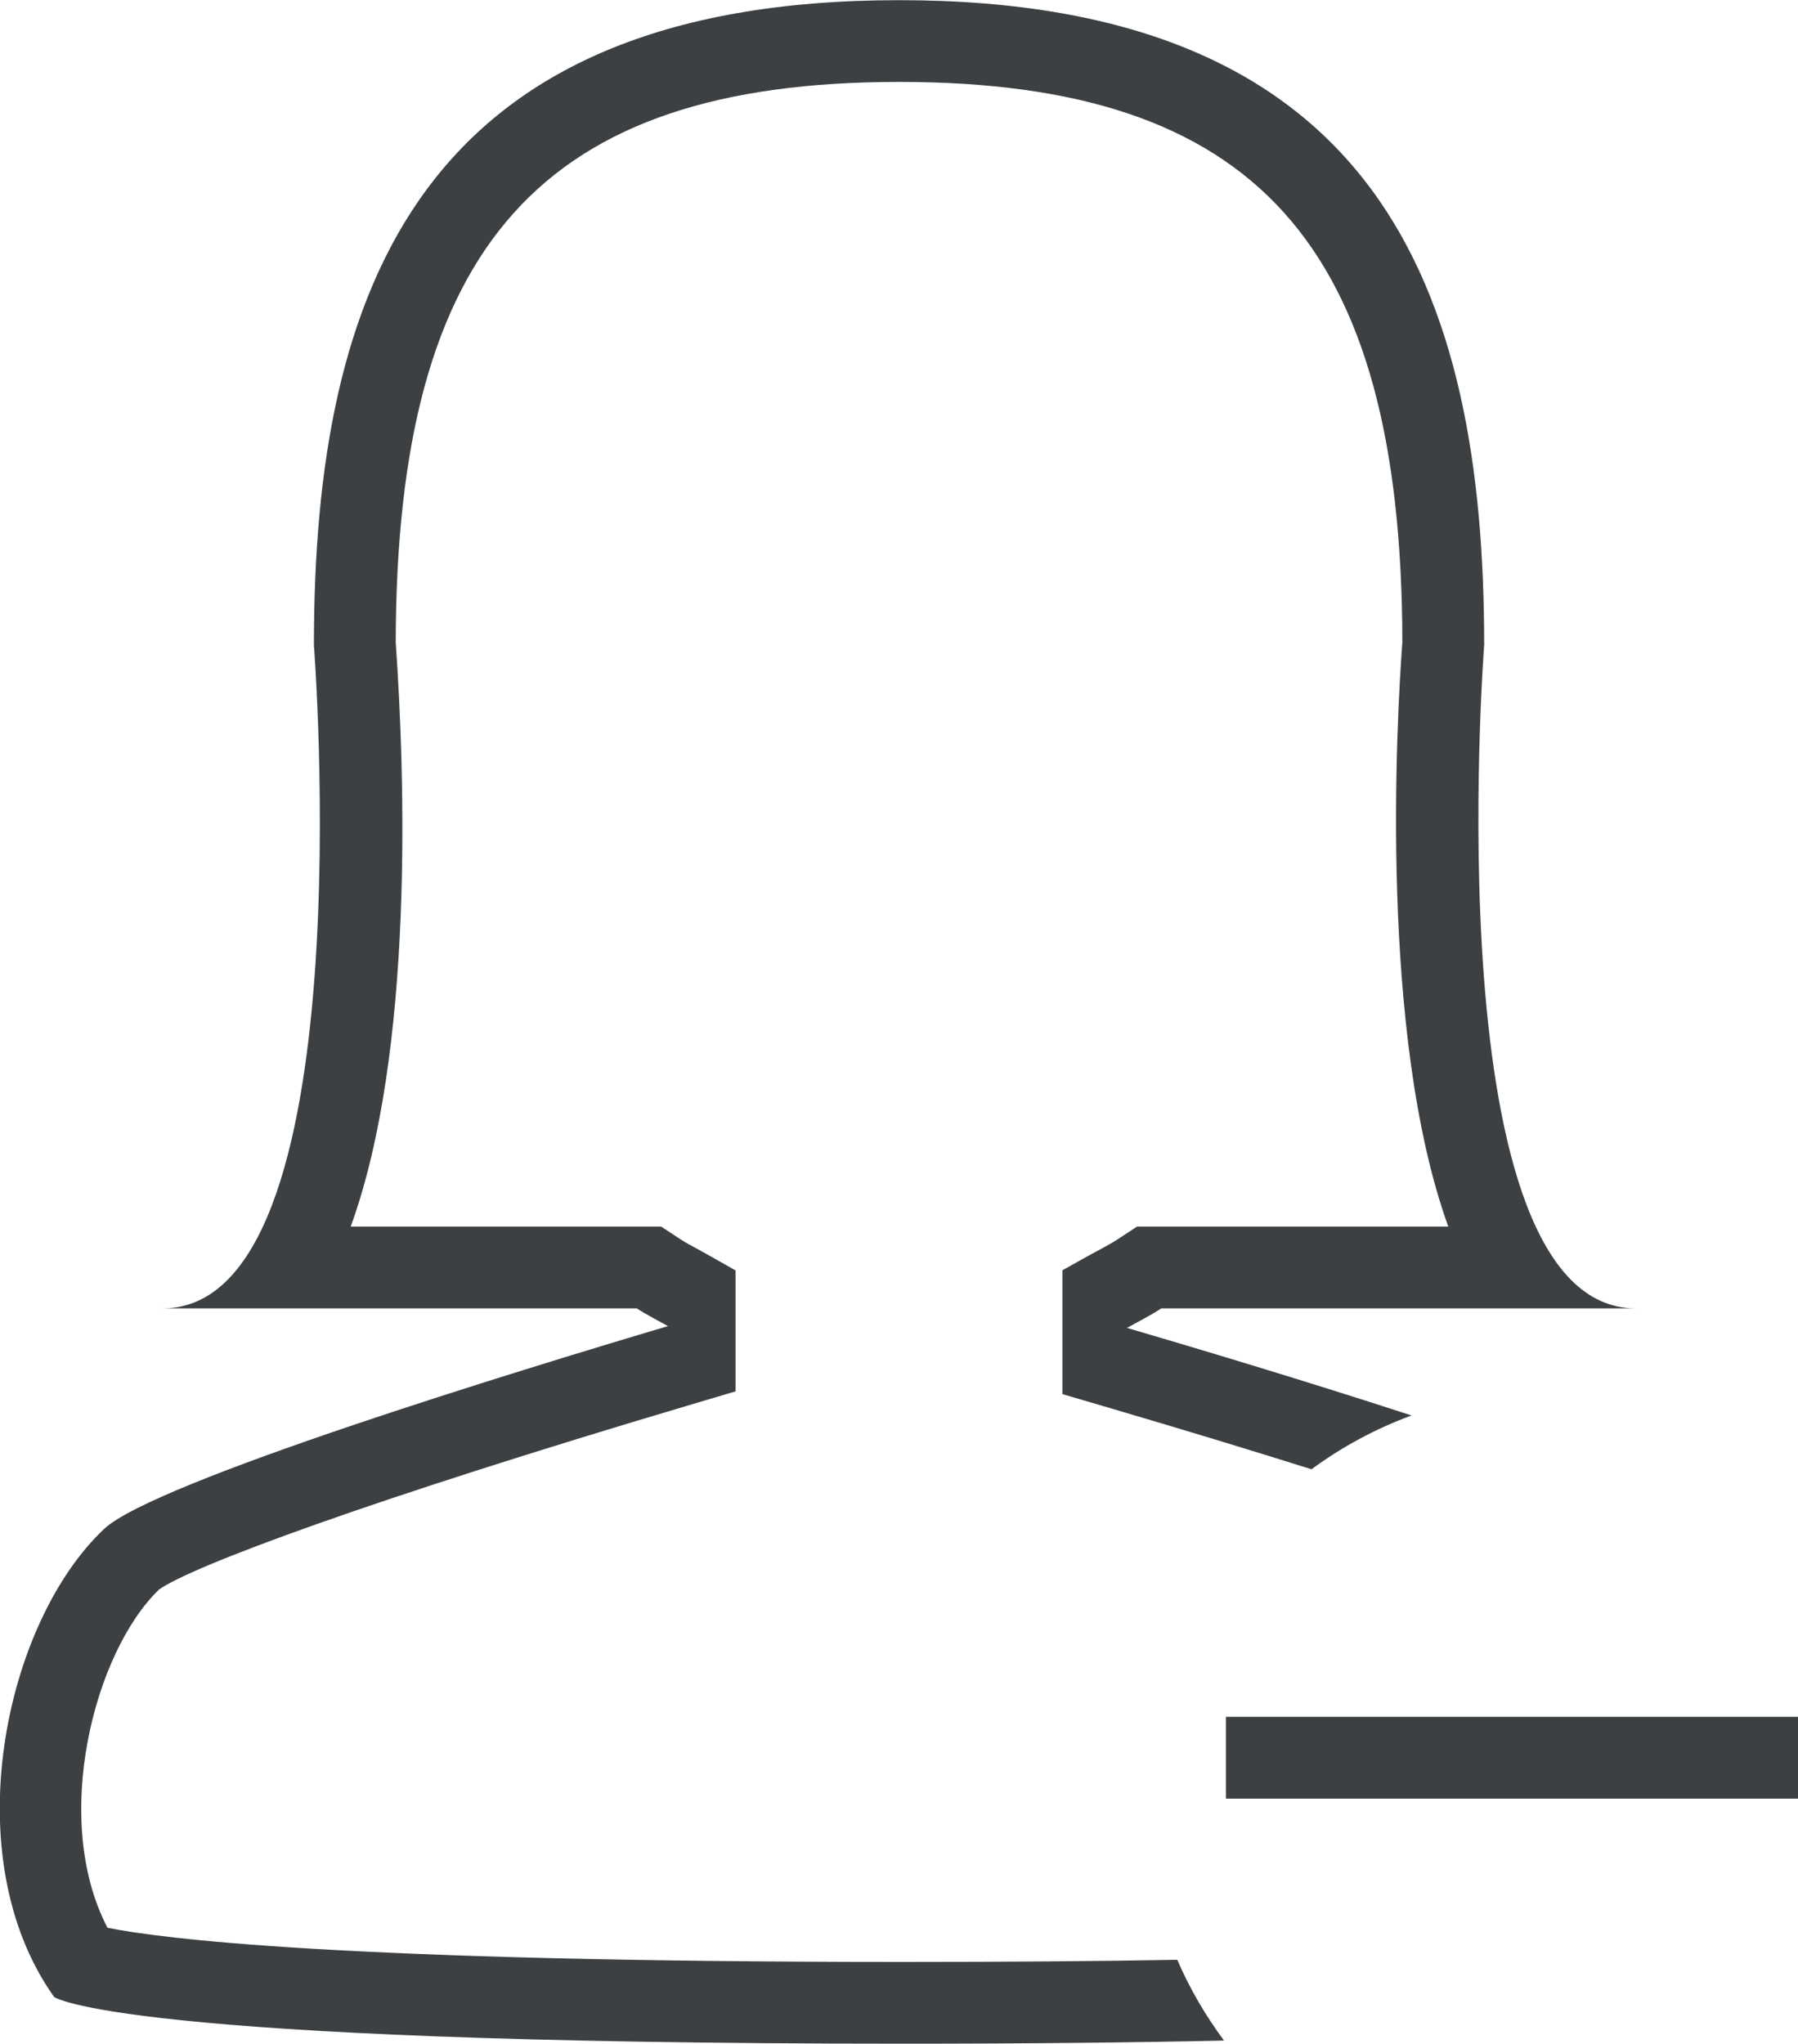 <svg xmlns="http://www.w3.org/2000/svg" xmlns:xlink="http://www.w3.org/1999/xlink" preserveAspectRatio="xMidYMid" width="22" height="25" viewBox="0 0 22 25">
  <defs>
    <style>
      .cls-1 {
        fill: #3c4042;
        fill-rule: evenodd;
      }
    </style>
  </defs>
  <path d="M15.000,22.000 L15.000,20.999 L22.000,20.999 L22.000,22.000 L15.000,22.000 ZM13.790,16.242 C14.627,16.487 15.977,16.891 17.271,17.313 C16.830,17.475 16.419,17.698 16.047,17.971 C15.319,17.742 14.482,17.487 13.508,17.201 L13.000,17.052 L13.000,15.537 L13.302,15.368 C13.346,15.344 13.390,15.320 13.434,15.297 C13.520,15.250 13.600,15.207 13.662,15.167 L13.912,15.003 L14.210,15.003 L17.721,15.003 C16.873,12.652 17.088,8.819 17.159,7.853 C17.150,2.988 15.364,1.002 11.001,1.002 C6.636,1.002 4.850,2.988 4.842,7.856 C4.955,9.471 5.071,12.860 4.291,15.003 L7.791,15.003 L8.090,15.003 L8.340,15.167 C8.388,15.198 8.456,15.235 8.527,15.273 C8.573,15.299 8.620,15.324 8.666,15.350 L9.000,15.539 L9.000,17.018 L8.458,17.179 C4.501,18.353 2.343,19.159 1.946,19.442 C1.152,20.206 0.622,22.250 1.315,23.579 C1.959,23.709 4.163,23.997 11.050,23.997 C12.324,23.997 13.435,23.988 14.405,23.971 C14.557,24.324 14.751,24.654 14.977,24.959 C13.870,24.983 12.572,24.997 11.050,24.997 C1.358,24.997 0.661,24.424 0.661,24.424 C-0.559,22.707 0.055,19.845 1.276,18.699 C1.888,18.126 6.371,16.755 8.173,16.220 C8.045,16.148 7.914,16.083 7.791,16.003 C6.015,16.003 2.770,16.003 1.990,16.003 C4.477,16.003 3.841,7.912 3.841,7.890 C3.841,3.535 5.143,0.002 11.001,0.002 C16.858,0.002 18.160,3.535 18.160,7.890 C18.160,7.891 17.533,16.003 20.015,16.003 C19.235,16.003 15.985,16.003 14.210,16.003 C14.075,16.091 13.931,16.163 13.790,16.242 Z" class="cls-1"/>
</svg>
